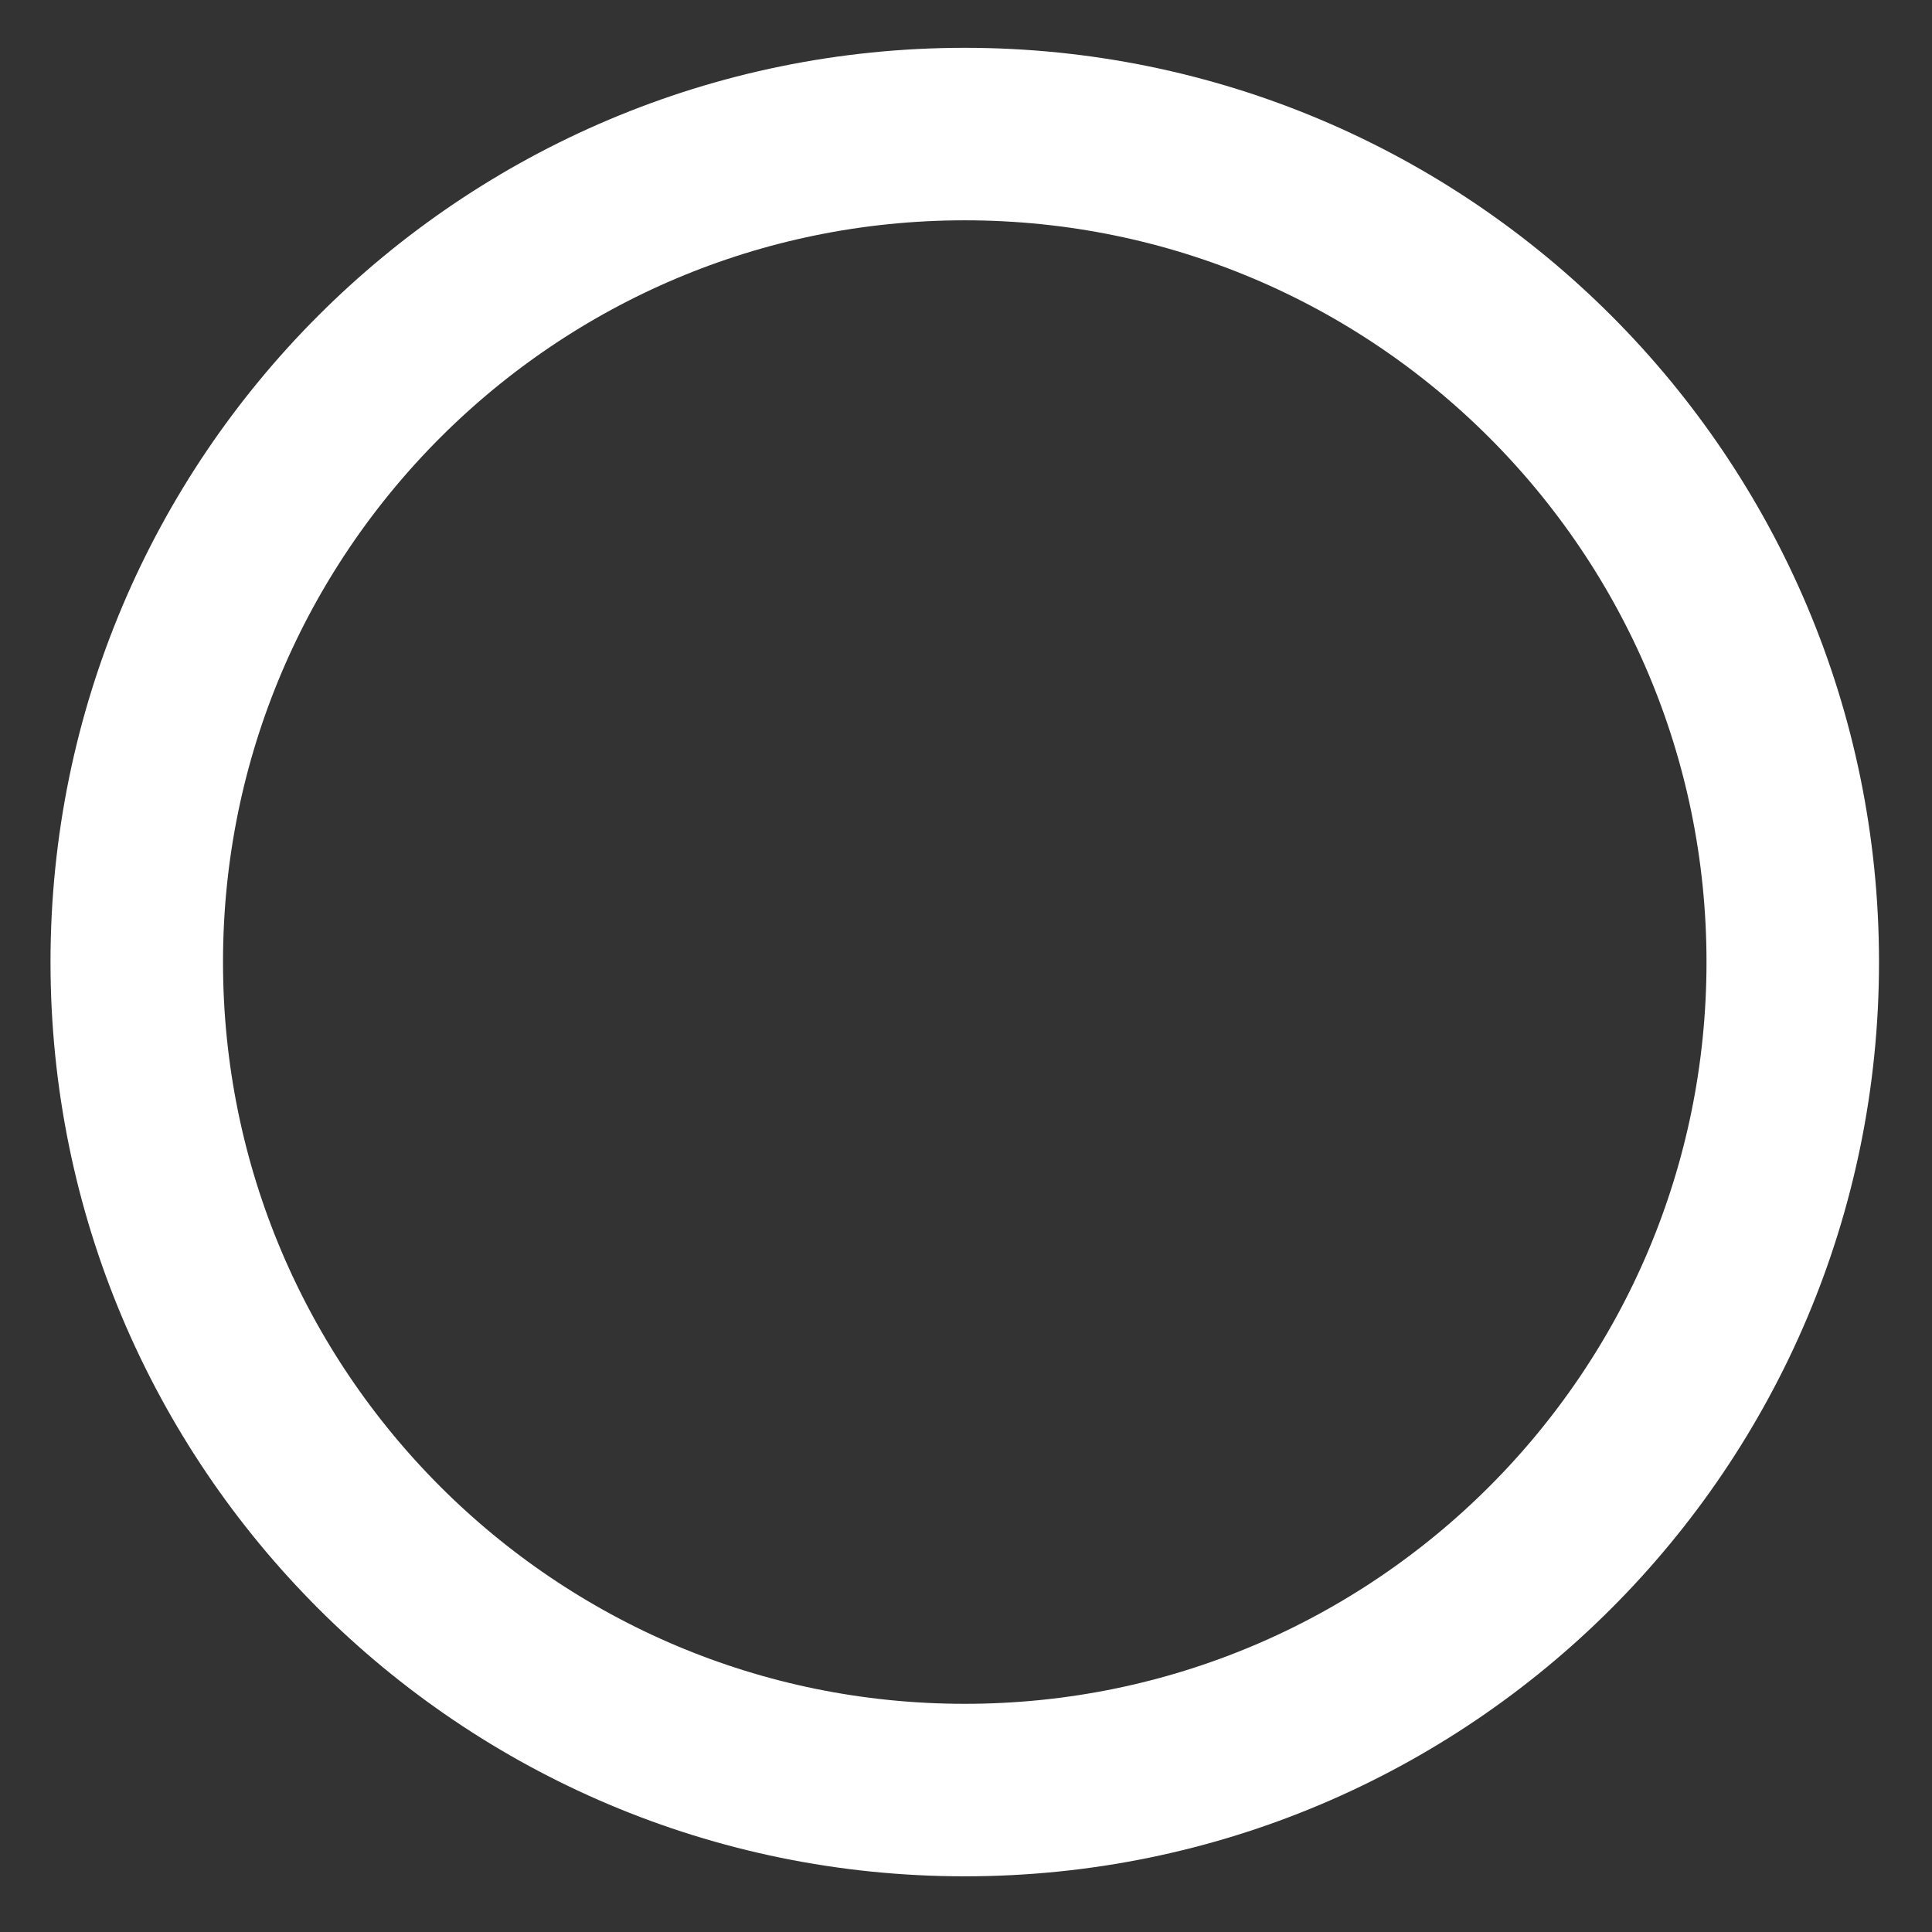 <svg width="30" height="30" viewBox="0 0 28 28" fill="none" xmlns="http://www.w3.org/2000/svg" stroke-width="2.5" stroke-linecap="round" stroke-linejoin="round" stroke="#ffffff"><rect x="0" y="0" width="28" height="28" fill="#333333" stroke="none"/><path d="M13.982 25.943C20.61 25.943 25.982 20.571 25.982 13.943C25.982 7.316 20.61 1.943 13.982 1.943C7.355 1.943 1.982 7.316 1.982 13.943C1.982 20.571 7.355 25.943 13.982 25.943Z"></path></svg>